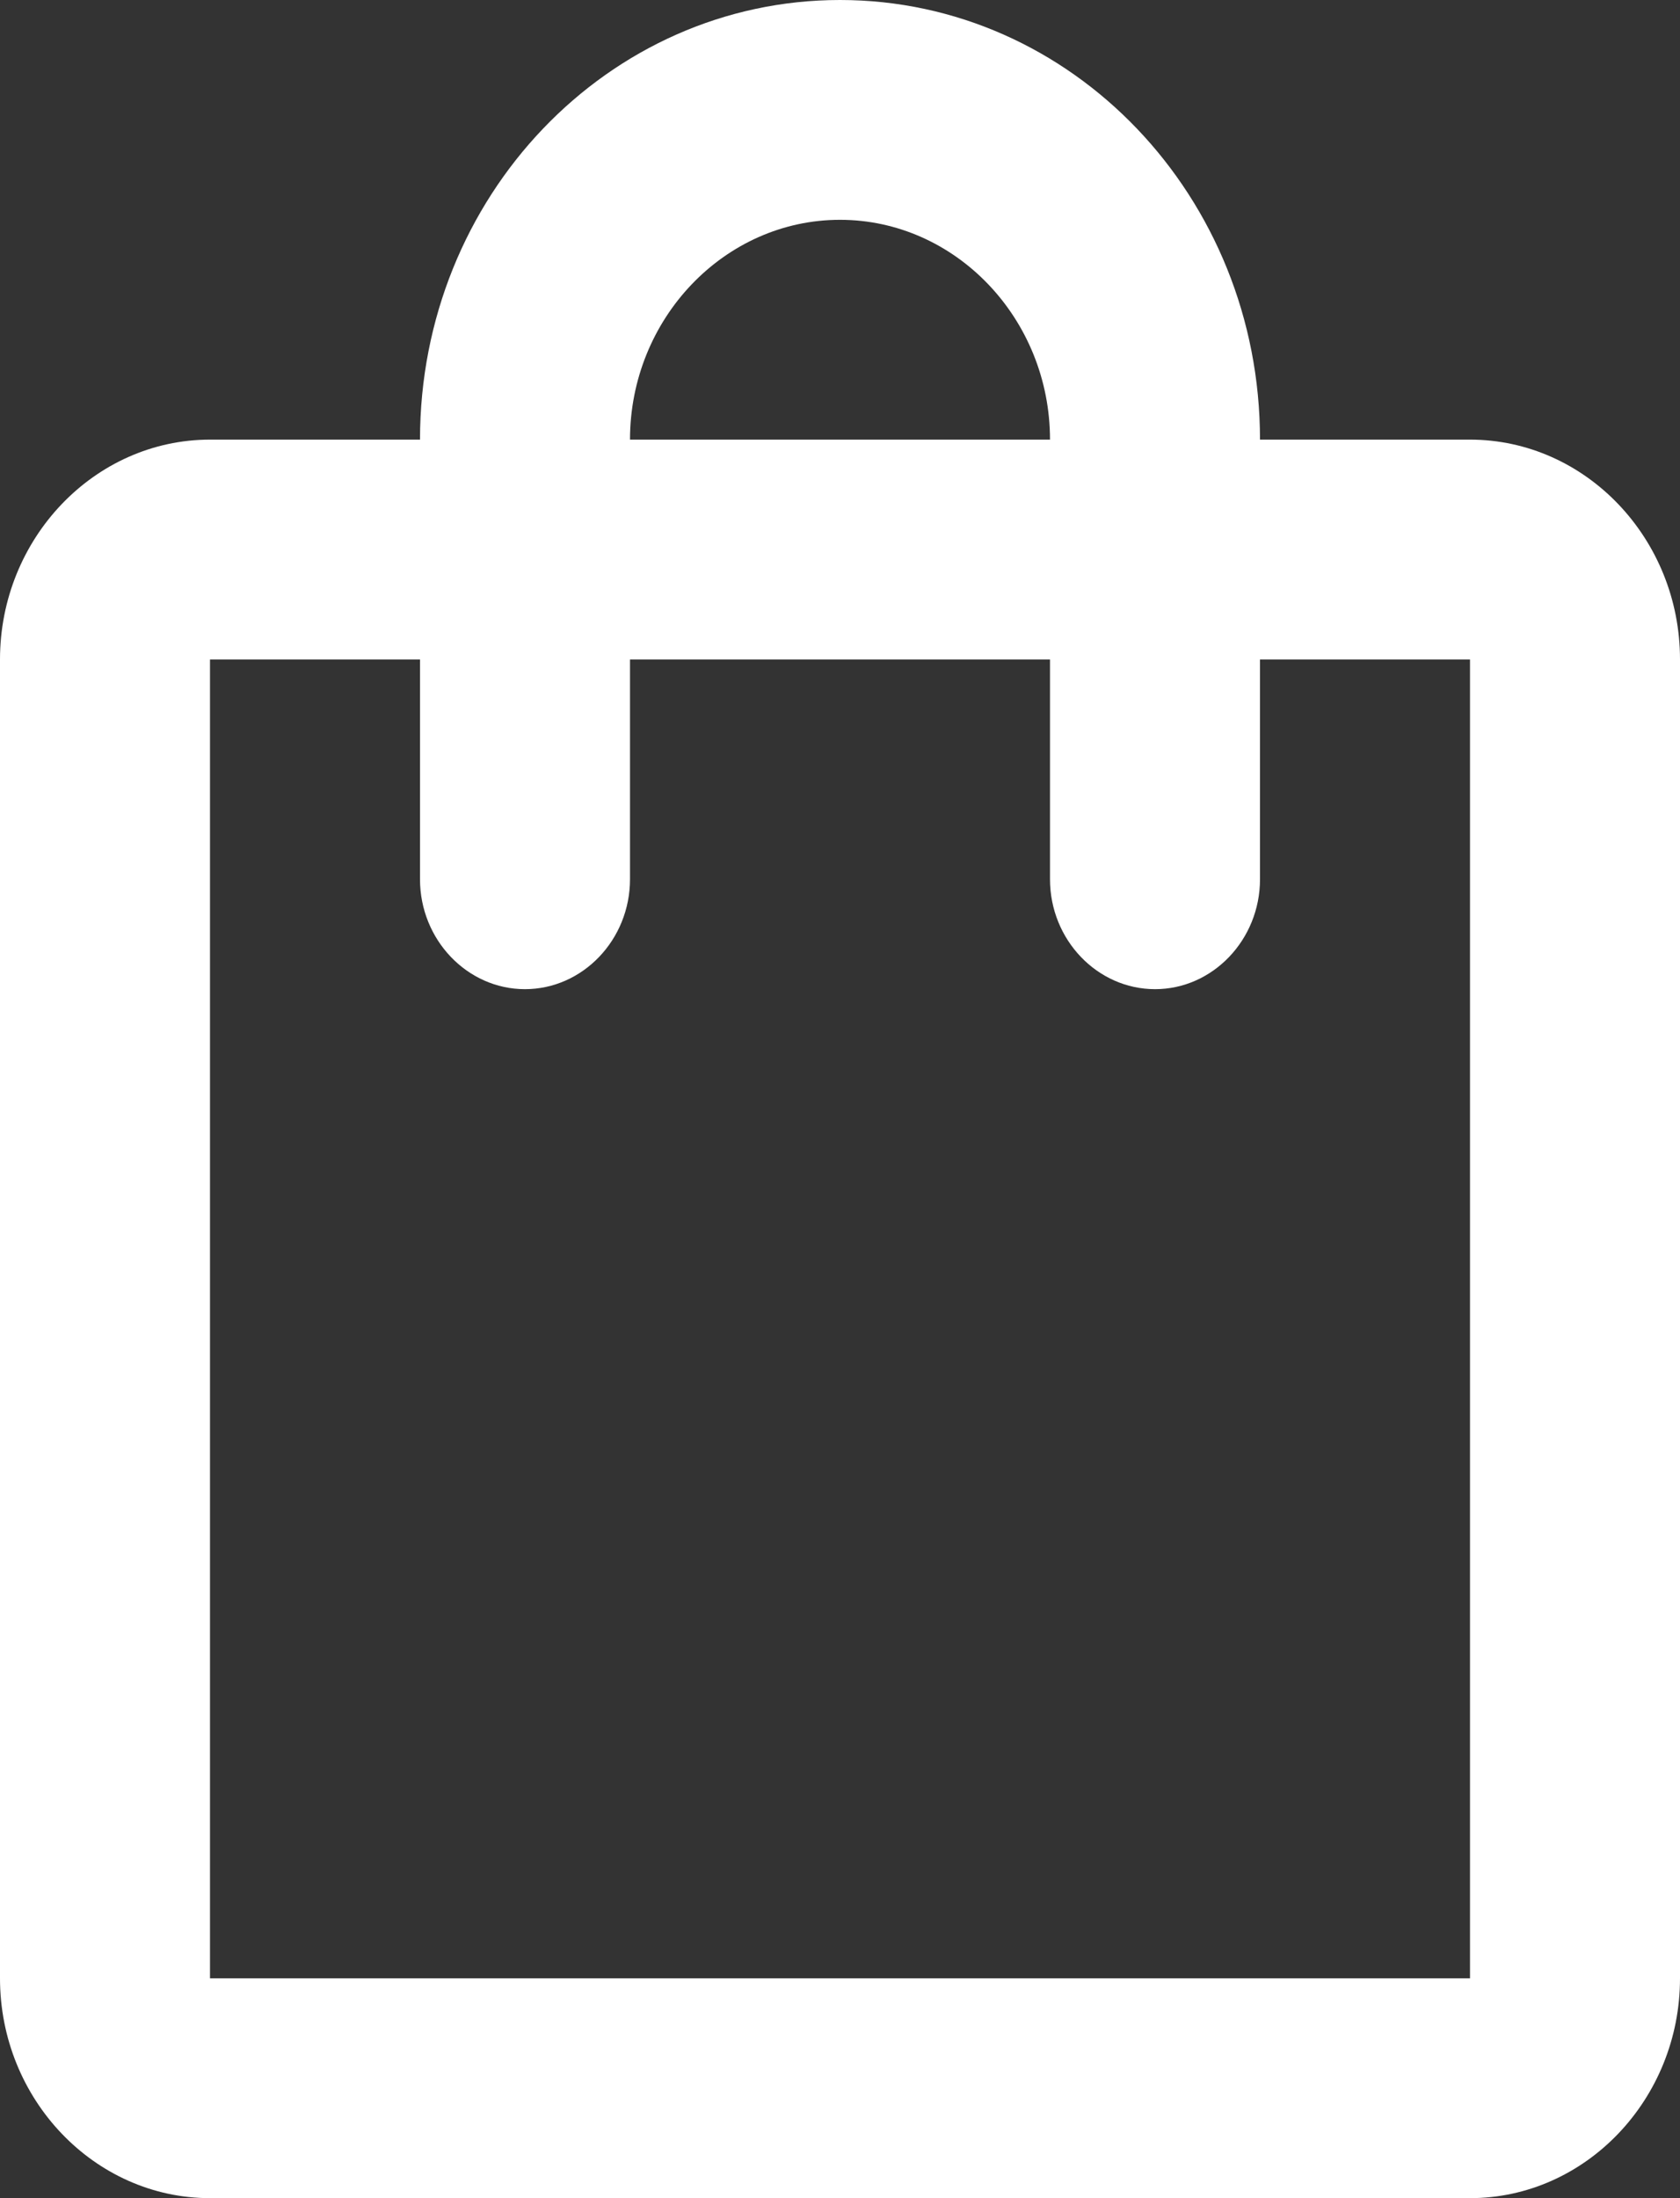 <svg width="13" height="17" viewBox="0 0 13 17" fill="none" xmlns="http://www.w3.org/2000/svg">
<rect x="0" y="0" width="13" height="17" fill="#333333" stroke="none"/>
<path d="M11.375 3.4H9.75C9.75 1.522 8.296 0 6.5 0C4.704 0 3.25 1.522 3.25 3.4H1.625C0.731 3.4 0 4.165 0 5.1V15.3C0 16.235 0.731 17 1.625 17H11.375C12.269 17 13 16.235 13 15.3V5.1C13 4.165 12.269 3.4 11.375 3.4ZM6.5 1.7C7.394 1.7 8.125 2.465 8.125 3.4H4.875C4.875 2.465 5.606 1.7 6.5 1.7ZM11.375 15.3H1.625V5.1H3.25V6.8C3.25 7.268 3.616 7.65 4.062 7.65C4.509 7.65 4.875 7.268 4.875 6.8V5.1H8.125V6.8C8.125 7.268 8.491 7.65 8.938 7.65C9.384 7.65 9.75 7.268 9.75 6.8V5.1H11.375V15.3Z" fill="white"/>
</svg>
